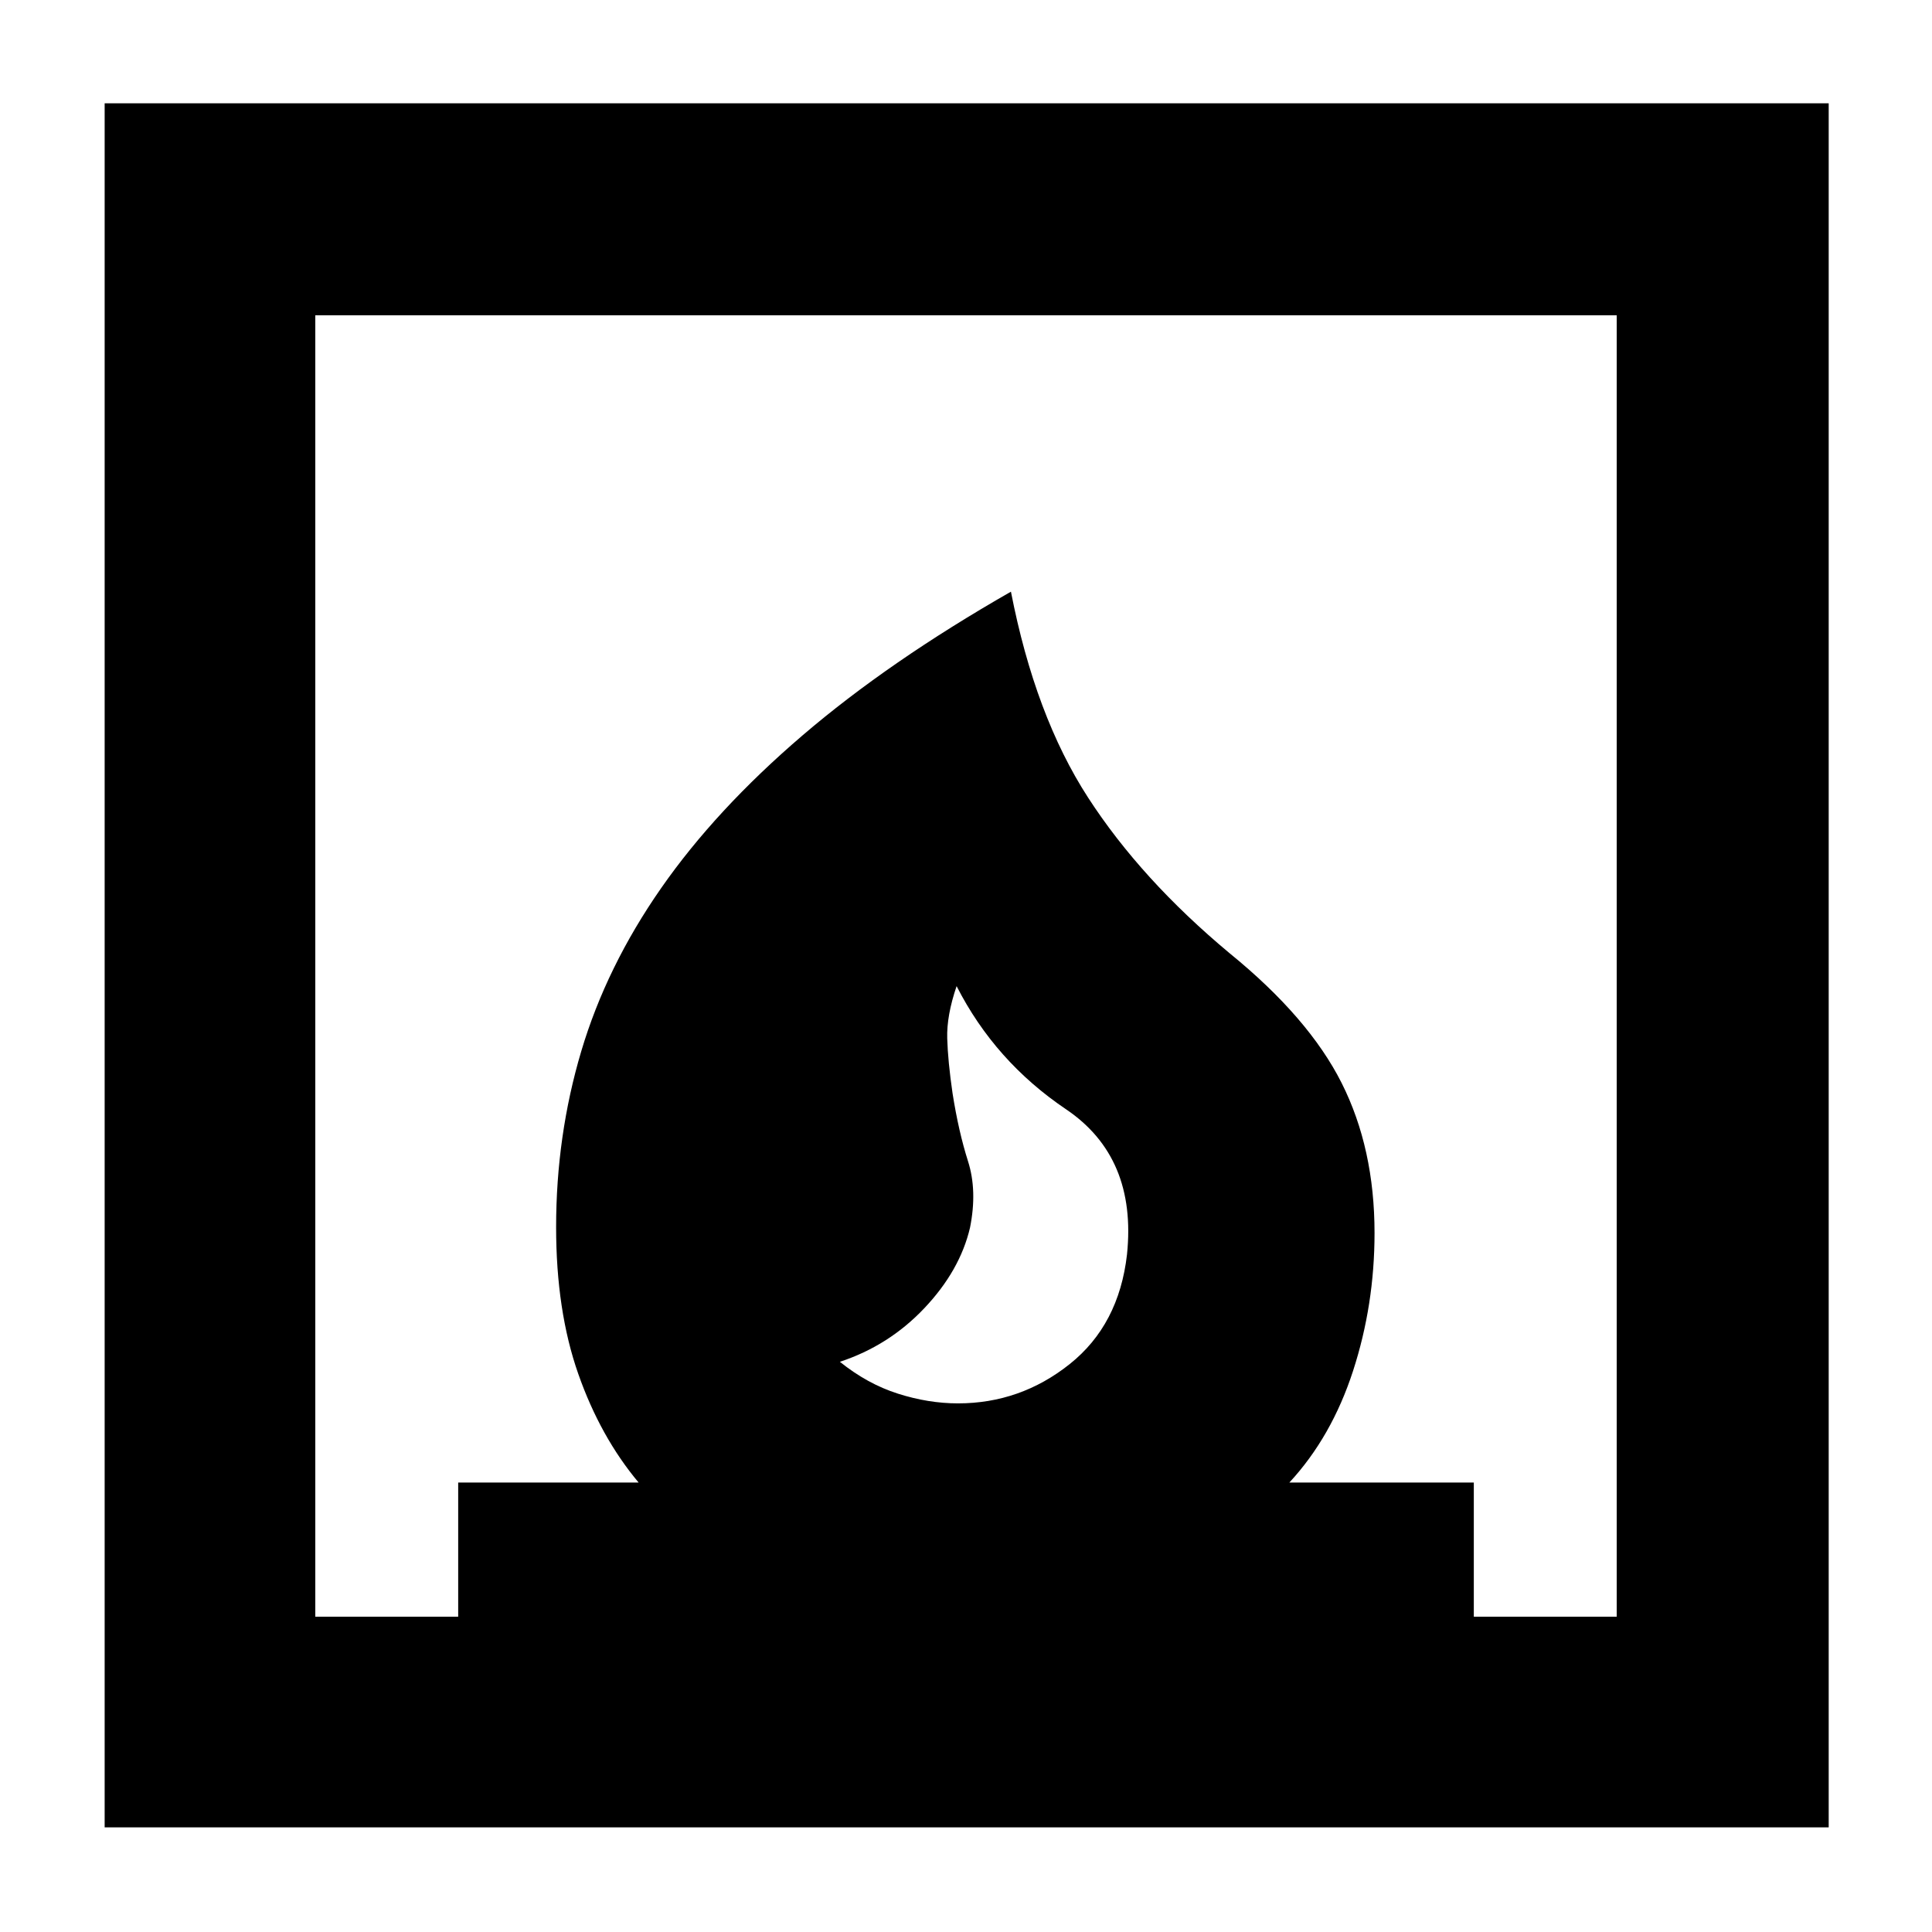 <svg xmlns="http://www.w3.org/2000/svg" height="40" viewBox="0 -960 960 960" width="40"><path d="M417.33-283.33q13.67 11 28.84 15.83 15.16 4.83 29.83 4.83 31 0 55.5-19.5t28.5-54.5q5-48.33-30.33-72.16-35.34-23.84-54.34-61.17-5 14.67-4.66 26 .33 11.33 2.66 27.33 3 19 7.67 33.67 4.67 14.67 1 33-5 21.33-22.67 40-17.66 18.67-42 26.67ZM52-52v-856.67h856.67V-52H52Zm104.67-104.67h71v-66.66h89.66q-19-22.67-30-54.02-11-31.34-11-72.87 0-45.45 12.5-87.45t39.67-81q27.17-39 70.17-75.83T502.33-666q12 61.67 38.34 102.33Q567-523 611-486.33q39.33 32 55.67 64.5 16.33 32.5 16.33 74.5 0 35.66-10.67 68.5-10.66 32.83-31.66 55.5h91.66v66.66h71v-646.66H156.67v646.66Z"/></svg>